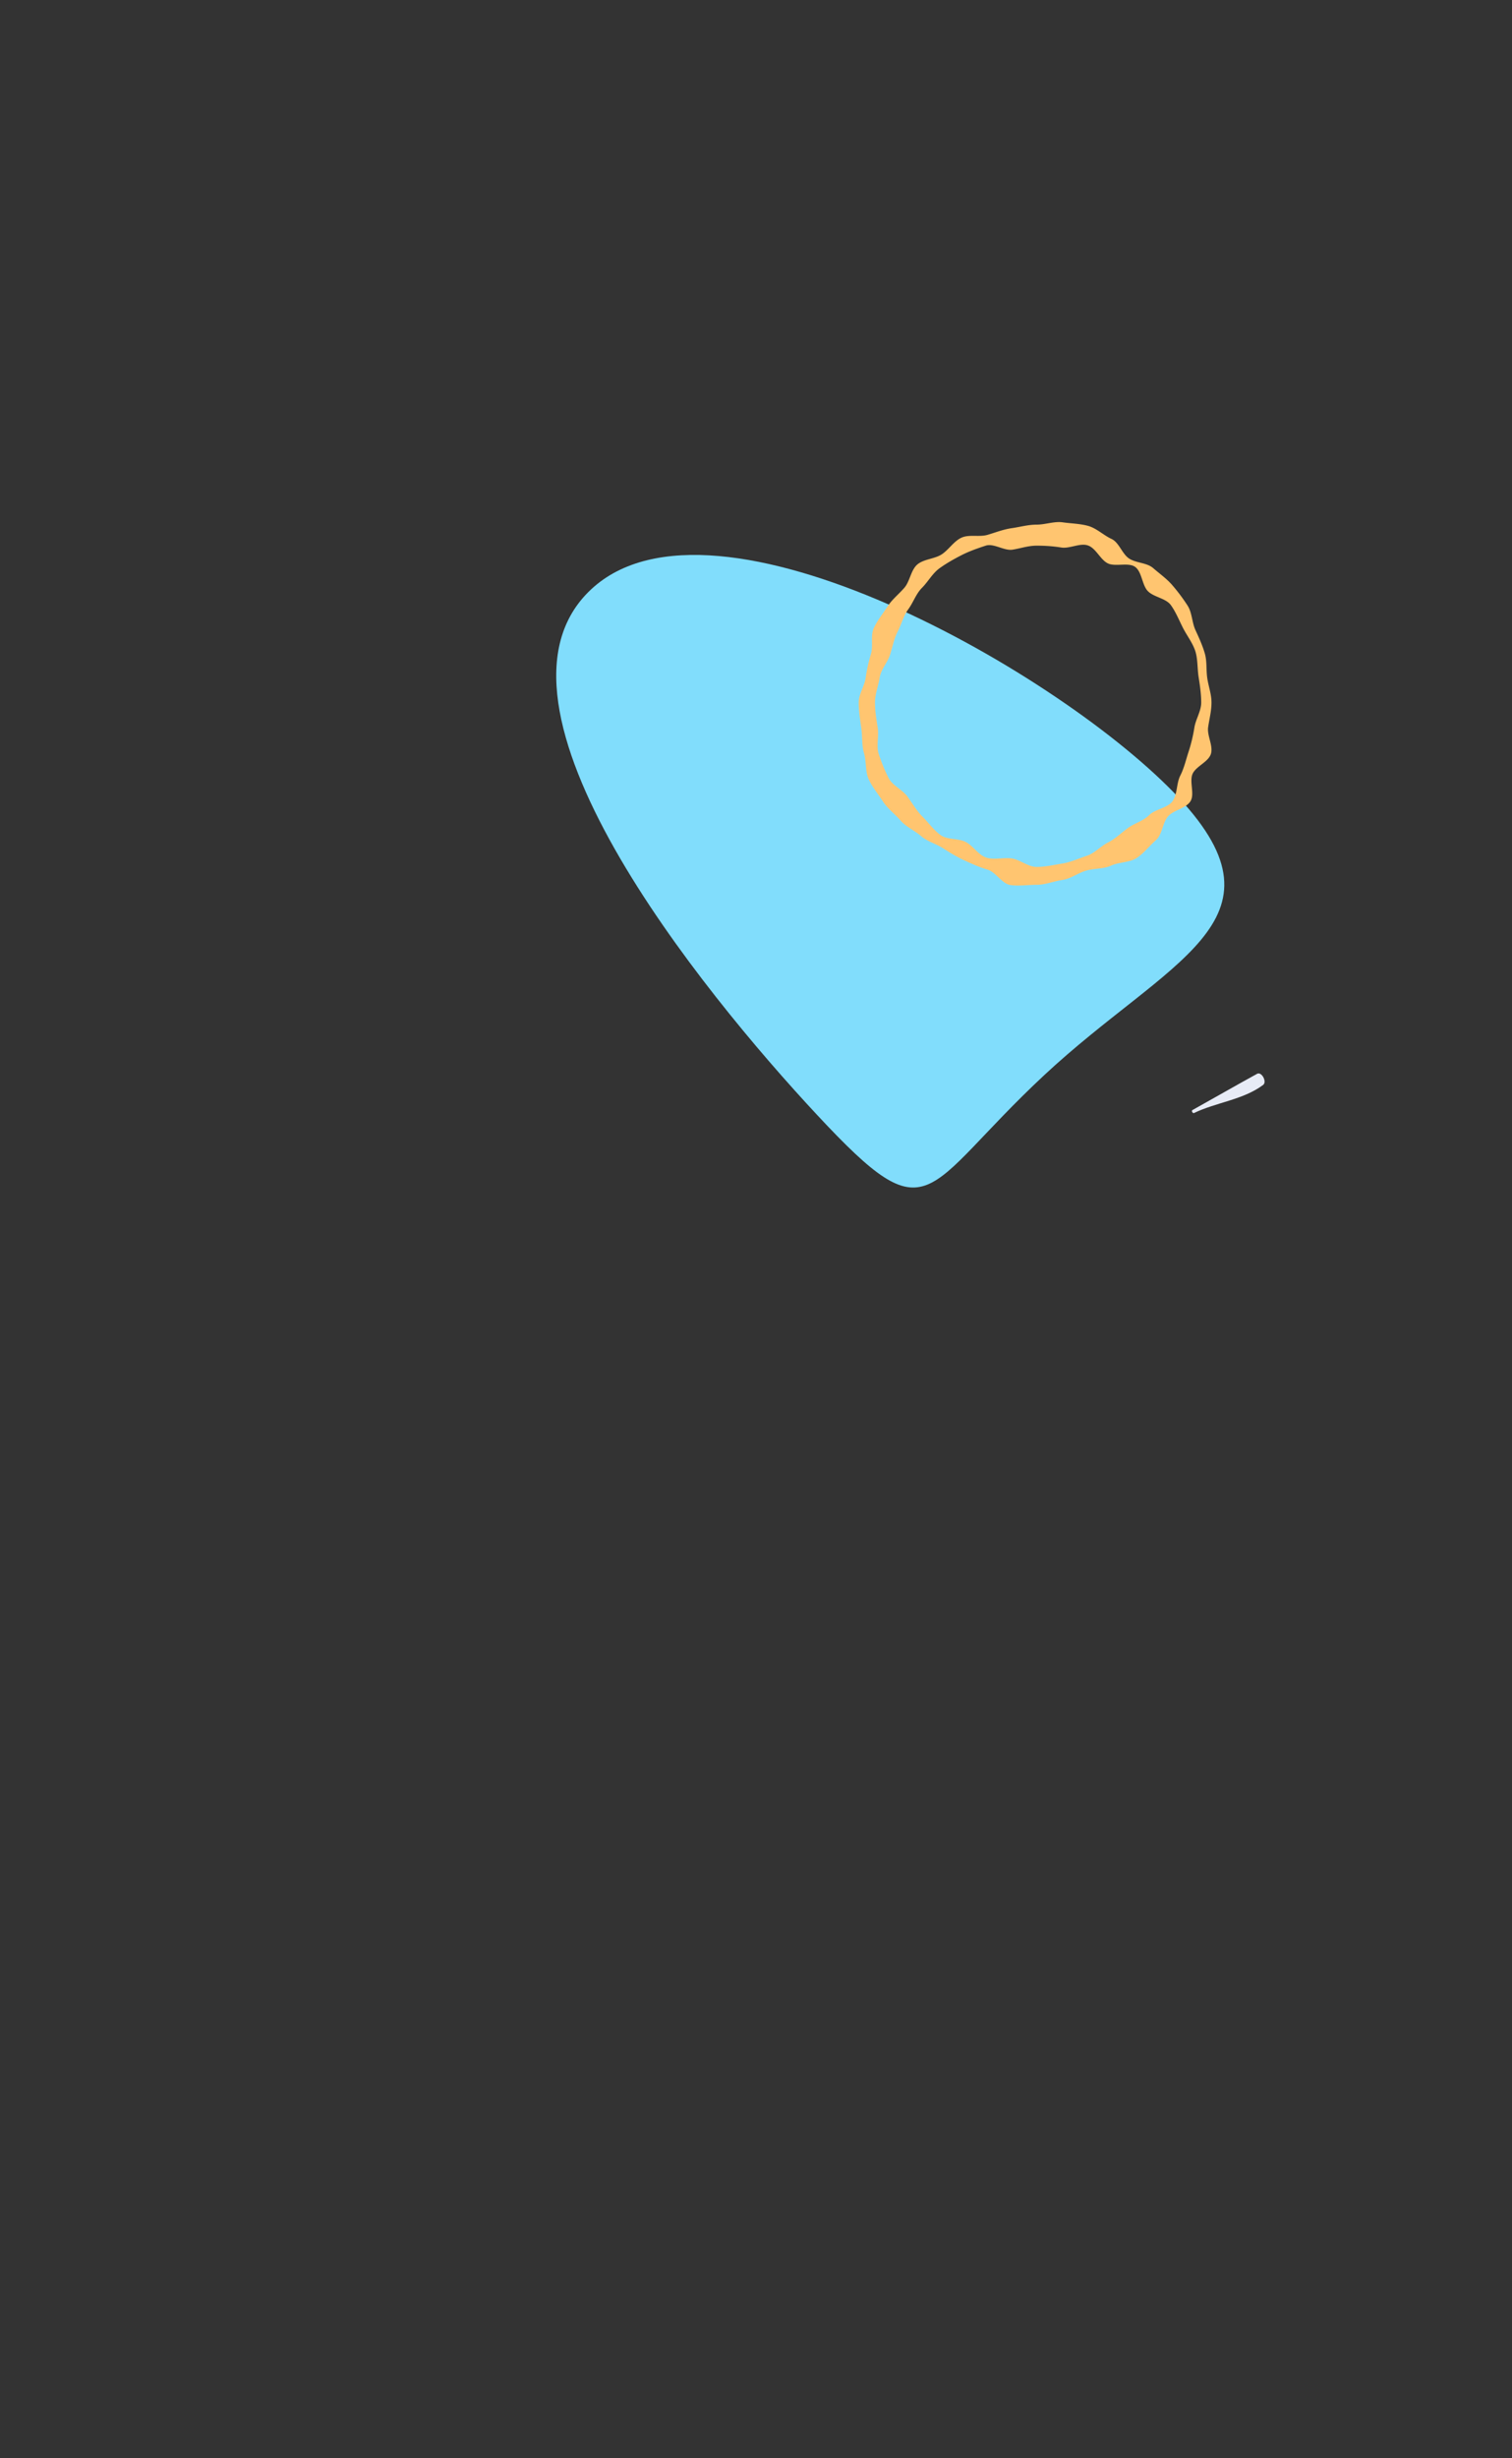 <svg width="736" height="1196" xmlns="http://www.w3.org/2000/svg"><rect width="100%" height="100%" fill="#333333" stroke="none"/><defs><linearGradient x1="50%" y1="0%" x2="4.666%" y2="38.561%" id="a"><stop stop-color="#FFC570" offset="0%"/><stop stop-color="#FFC570" offset="100%"/></linearGradient></defs><g fill="none" fill-rule="evenodd"><path d="M397.75 542.441c56.011 60.065 50.437 36.691 110.474-19.293 60.036-55.985 121.755-74.781 65.744-134.846-56.012-60.065-226.18-157.566-286.216-101.581s53.987 195.655 109.998 255.72z" fill="#81DDFC"/><path d="M504.648 265.47c-4.177 0-7.78 1.319-11.782 1.95-4.106.648-9.151-3.22-13.021-1.96-3.936 1.282-8.109 2.748-11.746 4.608-3.673 1.88-7.553 4.062-10.865 6.474-3.327 2.424-5.517 6.524-8.42 9.428-2.904 2.904-4.246 7.103-6.669 10.429-2.413 3.312-3.311 7.25-5.19 10.924-1.861 3.637-2.448 7.345-3.729 11.281-1.26 3.869-4.385 6.986-5.033 11.091-.631 4.002-2.265 7.932-2.265 12.108 0 4.177.694 8.255 1.325 12.257.648 4.106-.786 8.865.474 12.734 1.282 3.936 2.97 8.102 4.831 11.74 1.879 3.673 6.753 5.67 9.166 8.981 2.423 3.327 4.466 6.939 7.37 9.842 2.905 2.905 5.4 6.481 8.726 8.904 3.312 2.413 8.601 1.5 12.274 3.378 3.637 1.862 6.108 6.328 10.044 7.61 3.87 1.26 8.387-.215 12.492.432 4.002.632 7.841 4.102 12.018 4.102 4.177 0 8.403-1.013 12.405-1.644 4.106-.648 7.963-2.465 11.833-3.726 3.936-1.281 6.808-4.661 10.445-6.522 3.673-1.879 6.36-4.613 9.672-7.025 3.327-2.424 7.491-3.409 10.395-6.313s8.919-3.404 11.343-6.73c2.412-3.312 1.89-8.756 3.769-12.43 1.861-3.636 2.752-7.648 4.034-11.585a76.417 76.417 0 0 0 2.852-11.85c.631-4.002 3.319-7.978 3.319-12.155 0-4.176-.643-8.475-1.274-12.477-.648-4.106-.354-8.728-1.614-12.598-1.282-3.935-4.11-7.567-5.97-11.204-1.879-3.674-3.522-7.832-5.935-11.144-2.423-3.327-8.219-3.824-11.123-6.728s-2.893-9.397-6.22-11.821c-3.311-2.412-9.742.089-13.415-1.79-3.637-1.861-5.739-7.418-9.675-8.7-3.87-1.26-8.789 1.68-12.894 1.032-4.002-.631-7.77-.903-11.947-.903m0 165c-4.179 0-8.742.7-12.764.125-4.119-.59-7.195-6.328-11.108-7.478-3.979-1.17-7.496-2.761-11.215-4.466-3.759-1.723-7.025-3.719-10.473-5.941-3.467-2.236-7.628-3.244-10.733-5.939-3.111-2.699-7.273-4.441-9.972-7.551-2.694-3.105-6.371-5.834-8.606-9.302-2.223-3.448-5.19-7.008-6.913-10.767-1.704-3.719-1.107-8.69-2.277-12.668-1.15-3.913-.759-8.281-1.349-12.4-.575-4.023-1.238-8.101-1.238-12.28 0-4.178 2.794-7.953 3.369-11.974.59-4.12 1.441-7.801 2.592-11.713 1.17-3.979-.333-8.811 1.373-12.53 1.723-3.759 4.426-7.029 6.649-10.476 2.236-3.468 5.533-6.035 8.227-9.14 2.699-3.11 3.162-8.597 6.272-11.295 3.105-2.694 8.395-2.699 11.862-4.934 3.448-2.224 5.918-6.427 9.677-8.15 3.719-1.705 8.697-.204 12.675-1.374 3.913-1.151 7.637-2.654 11.756-3.244 4.022-.575 8.018-1.728 12.196-1.728 4.179 0 8.583-1.702 12.605-1.126 4.12.589 8.699.65 12.611 1.8 3.979 1.17 7.424 4.556 11.143 6.261 3.759 1.724 5.196 7.359 8.643 9.582 3.468 2.236 8.569 1.938 11.674 4.632 3.111 2.7 6.583 5.15 9.282 8.261a88.733 88.733 0 0 1 7.469 9.966c2.223 3.447 2.108 8.15 3.831 11.909 1.705 3.72 3.362 7.284 4.532 11.262 1.15 3.913.631 7.956 1.22 12.076.576 4.021 2.063 7.757 2.063 11.935 0 4.179-1.059 7.976-1.635 11.998-.589 4.12 2.524 8.991 1.374 12.903-1.17 3.978-7.22 6.027-8.925 9.746-1.723 3.759 1.141 9.979-1.082 13.428-2.236 3.467-8.194 4.202-10.888 7.306-2.699 3.112-2.788 8.88-5.899 11.578-3.105 2.695-5.935 6.454-9.403 8.69-3.448 2.223-8.632 1.96-12.391 3.684-3.719 1.705-8.238 1.277-12.216 2.447-3.912 1.15-7.479 3.951-11.599 4.54-4.021.575-8.231 2.347-12.409 2.347" fill="url(#a)"/><path d="M611.91 522.43c-10.546 5.782-20.996 11.803-31.511 17.663-.576.321.19 1.71.785 1.423 10.796-5.228 24.021-6.429 33.695-13.704 1.964-1.475-.736-6.605-2.968-5.382" fill="#E7EBF6"/></g></svg>